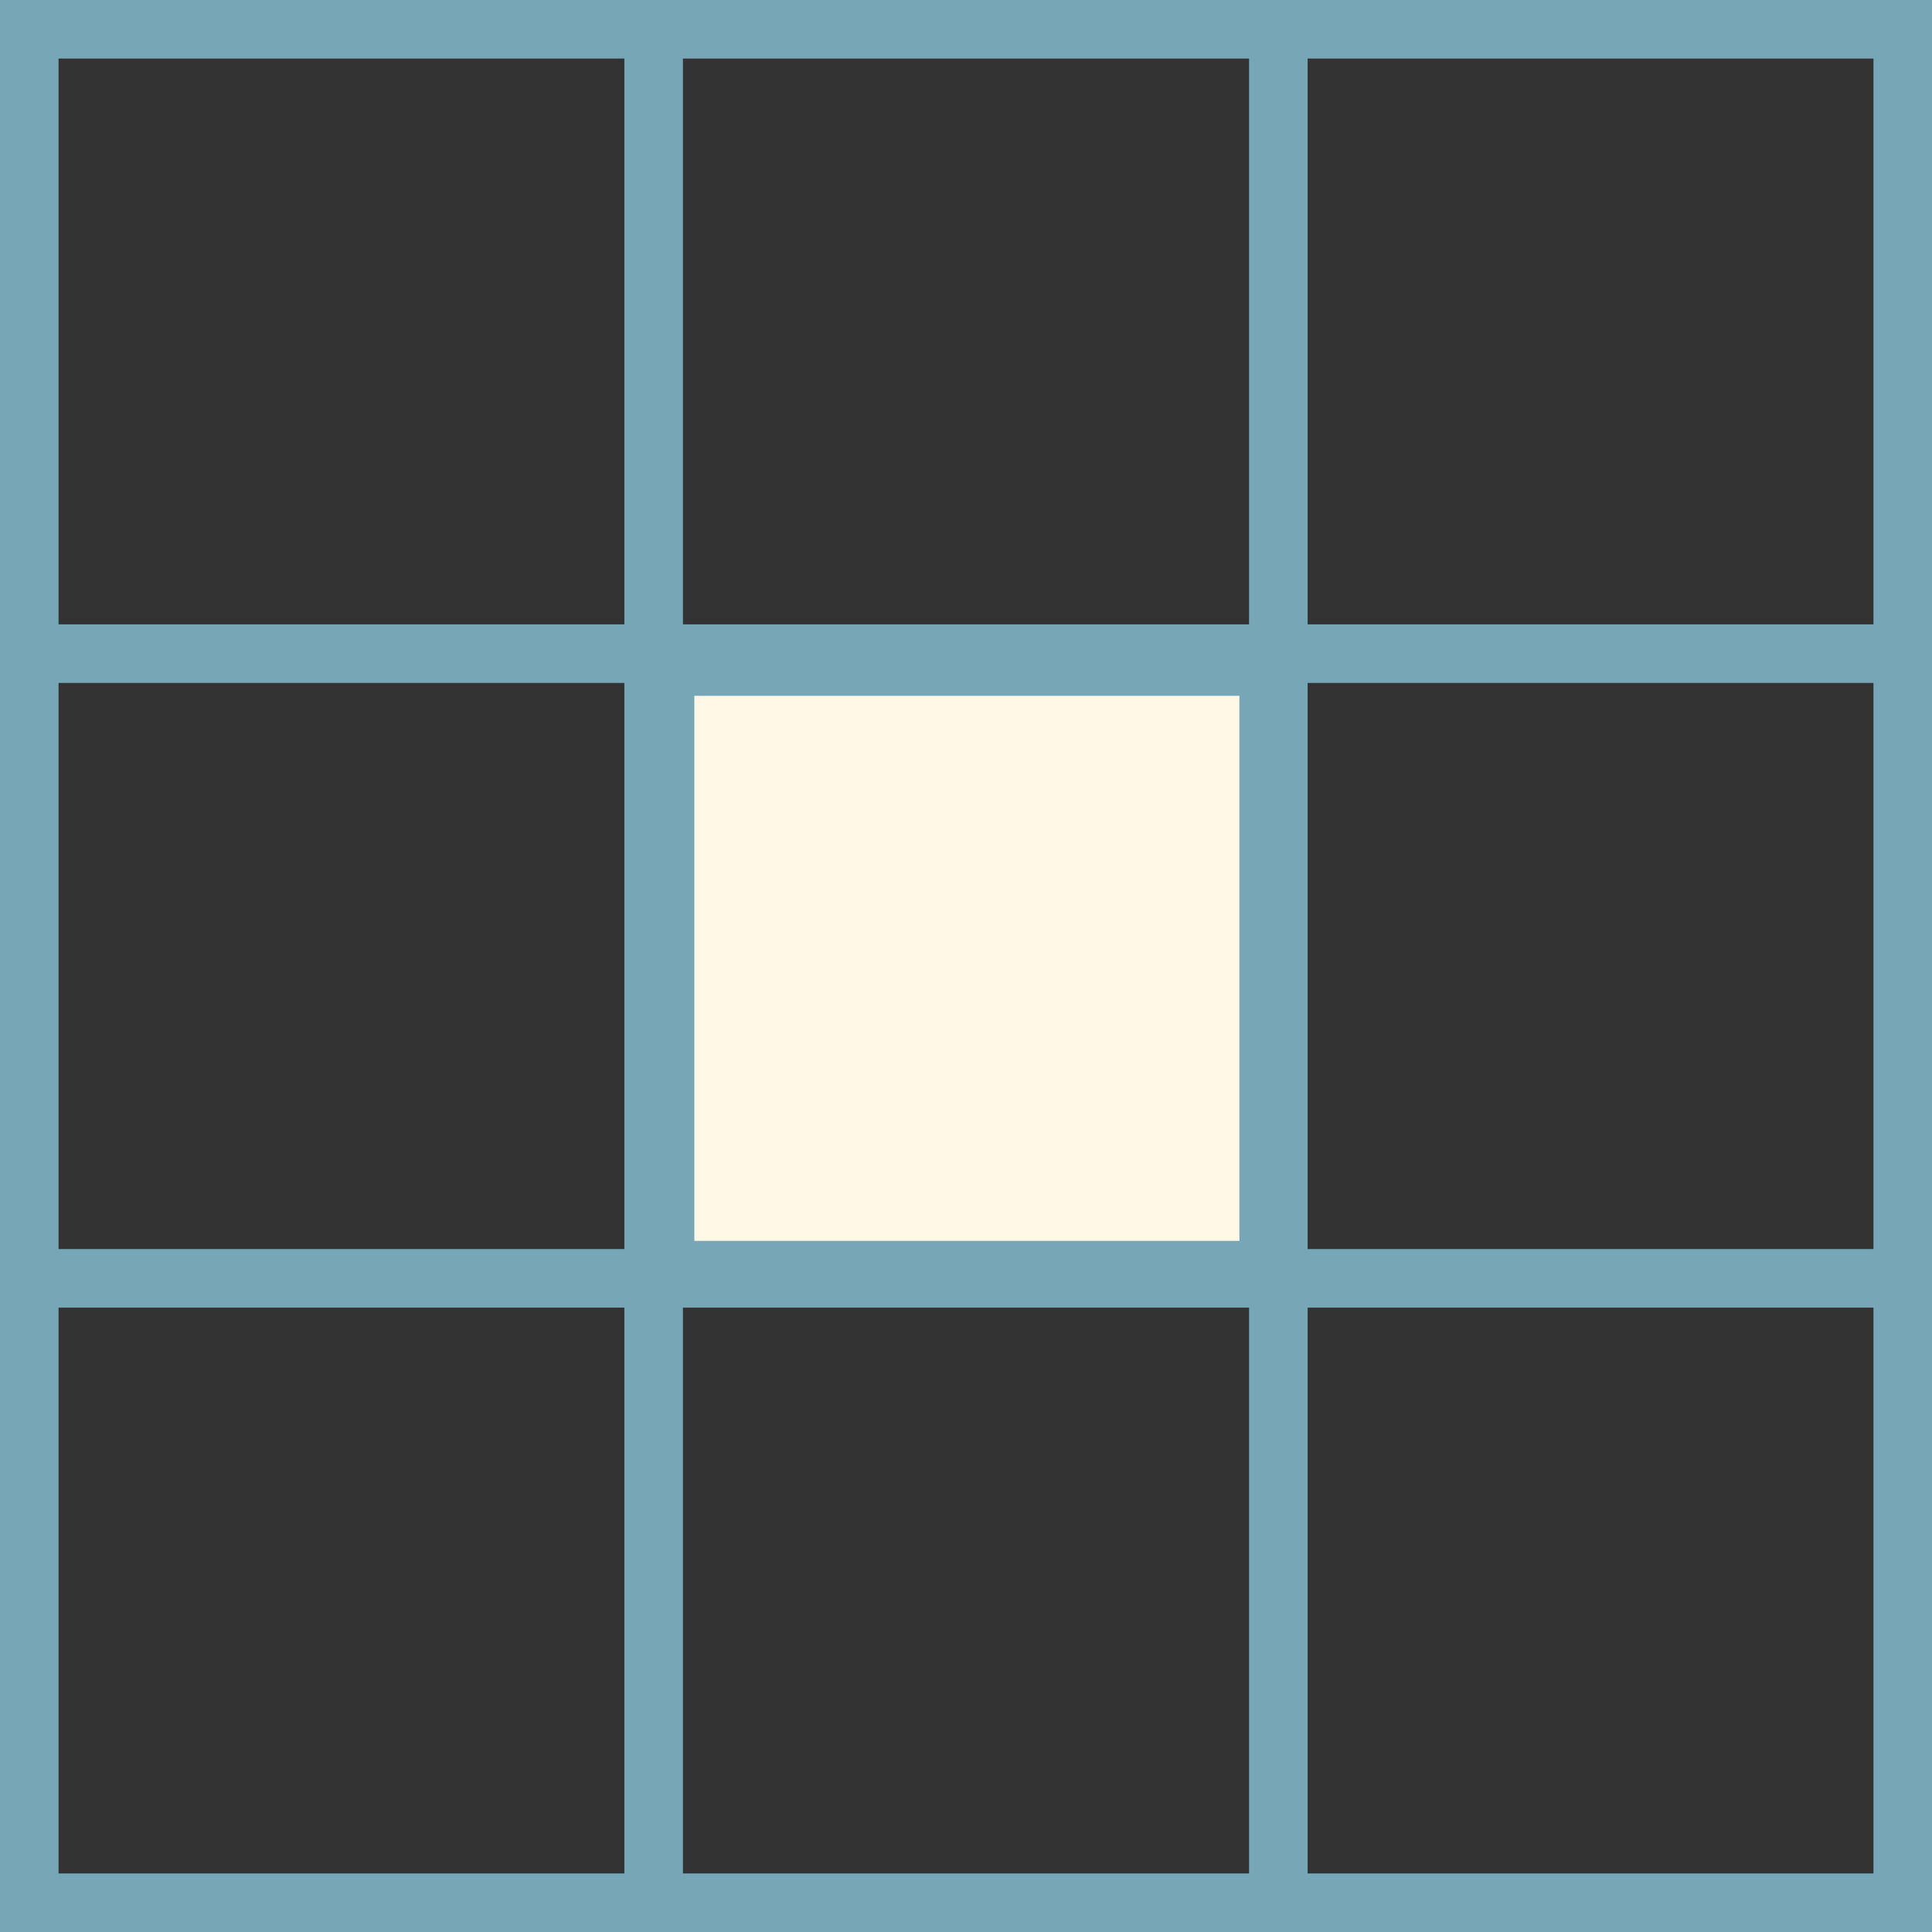 <?xml version="1.0" encoding="UTF-8"?>
<svg id="Layer_2" data-name="Layer 2" xmlns="http://www.w3.org/2000/svg" viewBox="0 0 66 66">
  <rect x="0" y="0" width="66" height="66" fill="#333333" stroke="none"/>
  <defs>
    <style>
      .cls-1 {
        fill: none;
      }

      .cls-1, .cls-2 {
        stroke: #77a6b7;
        stroke-miterlimit: 10;
        stroke-width: 2px;
      }

      .cls-2 {
        fill: #fff8e7;
      }
    </style>
  </defs>
  <g id="Layer_1-2" data-name="Layer 1">
    <g>
      <g>
        <rect class="cls-1" x="1" y="1" width="64" height="64"/>
        <line class="cls-1" x1="1" y1="43.67" x2="65" y2="43.67"/>
        <line class="cls-1" x1="1" y1="22.33" x2="65" y2="22.33"/>
        <line class="cls-1" x1="43.67" y1="1" x2="43.67" y2="65"/>
        <line class="cls-1" x1="22.33" y1="1" x2="22.33" y2="65"/>
      </g>
      <rect class="cls-2" x="22.72" y="22.77" width="20.62" height="20.62"/>
    </g>
  </g>
</svg>